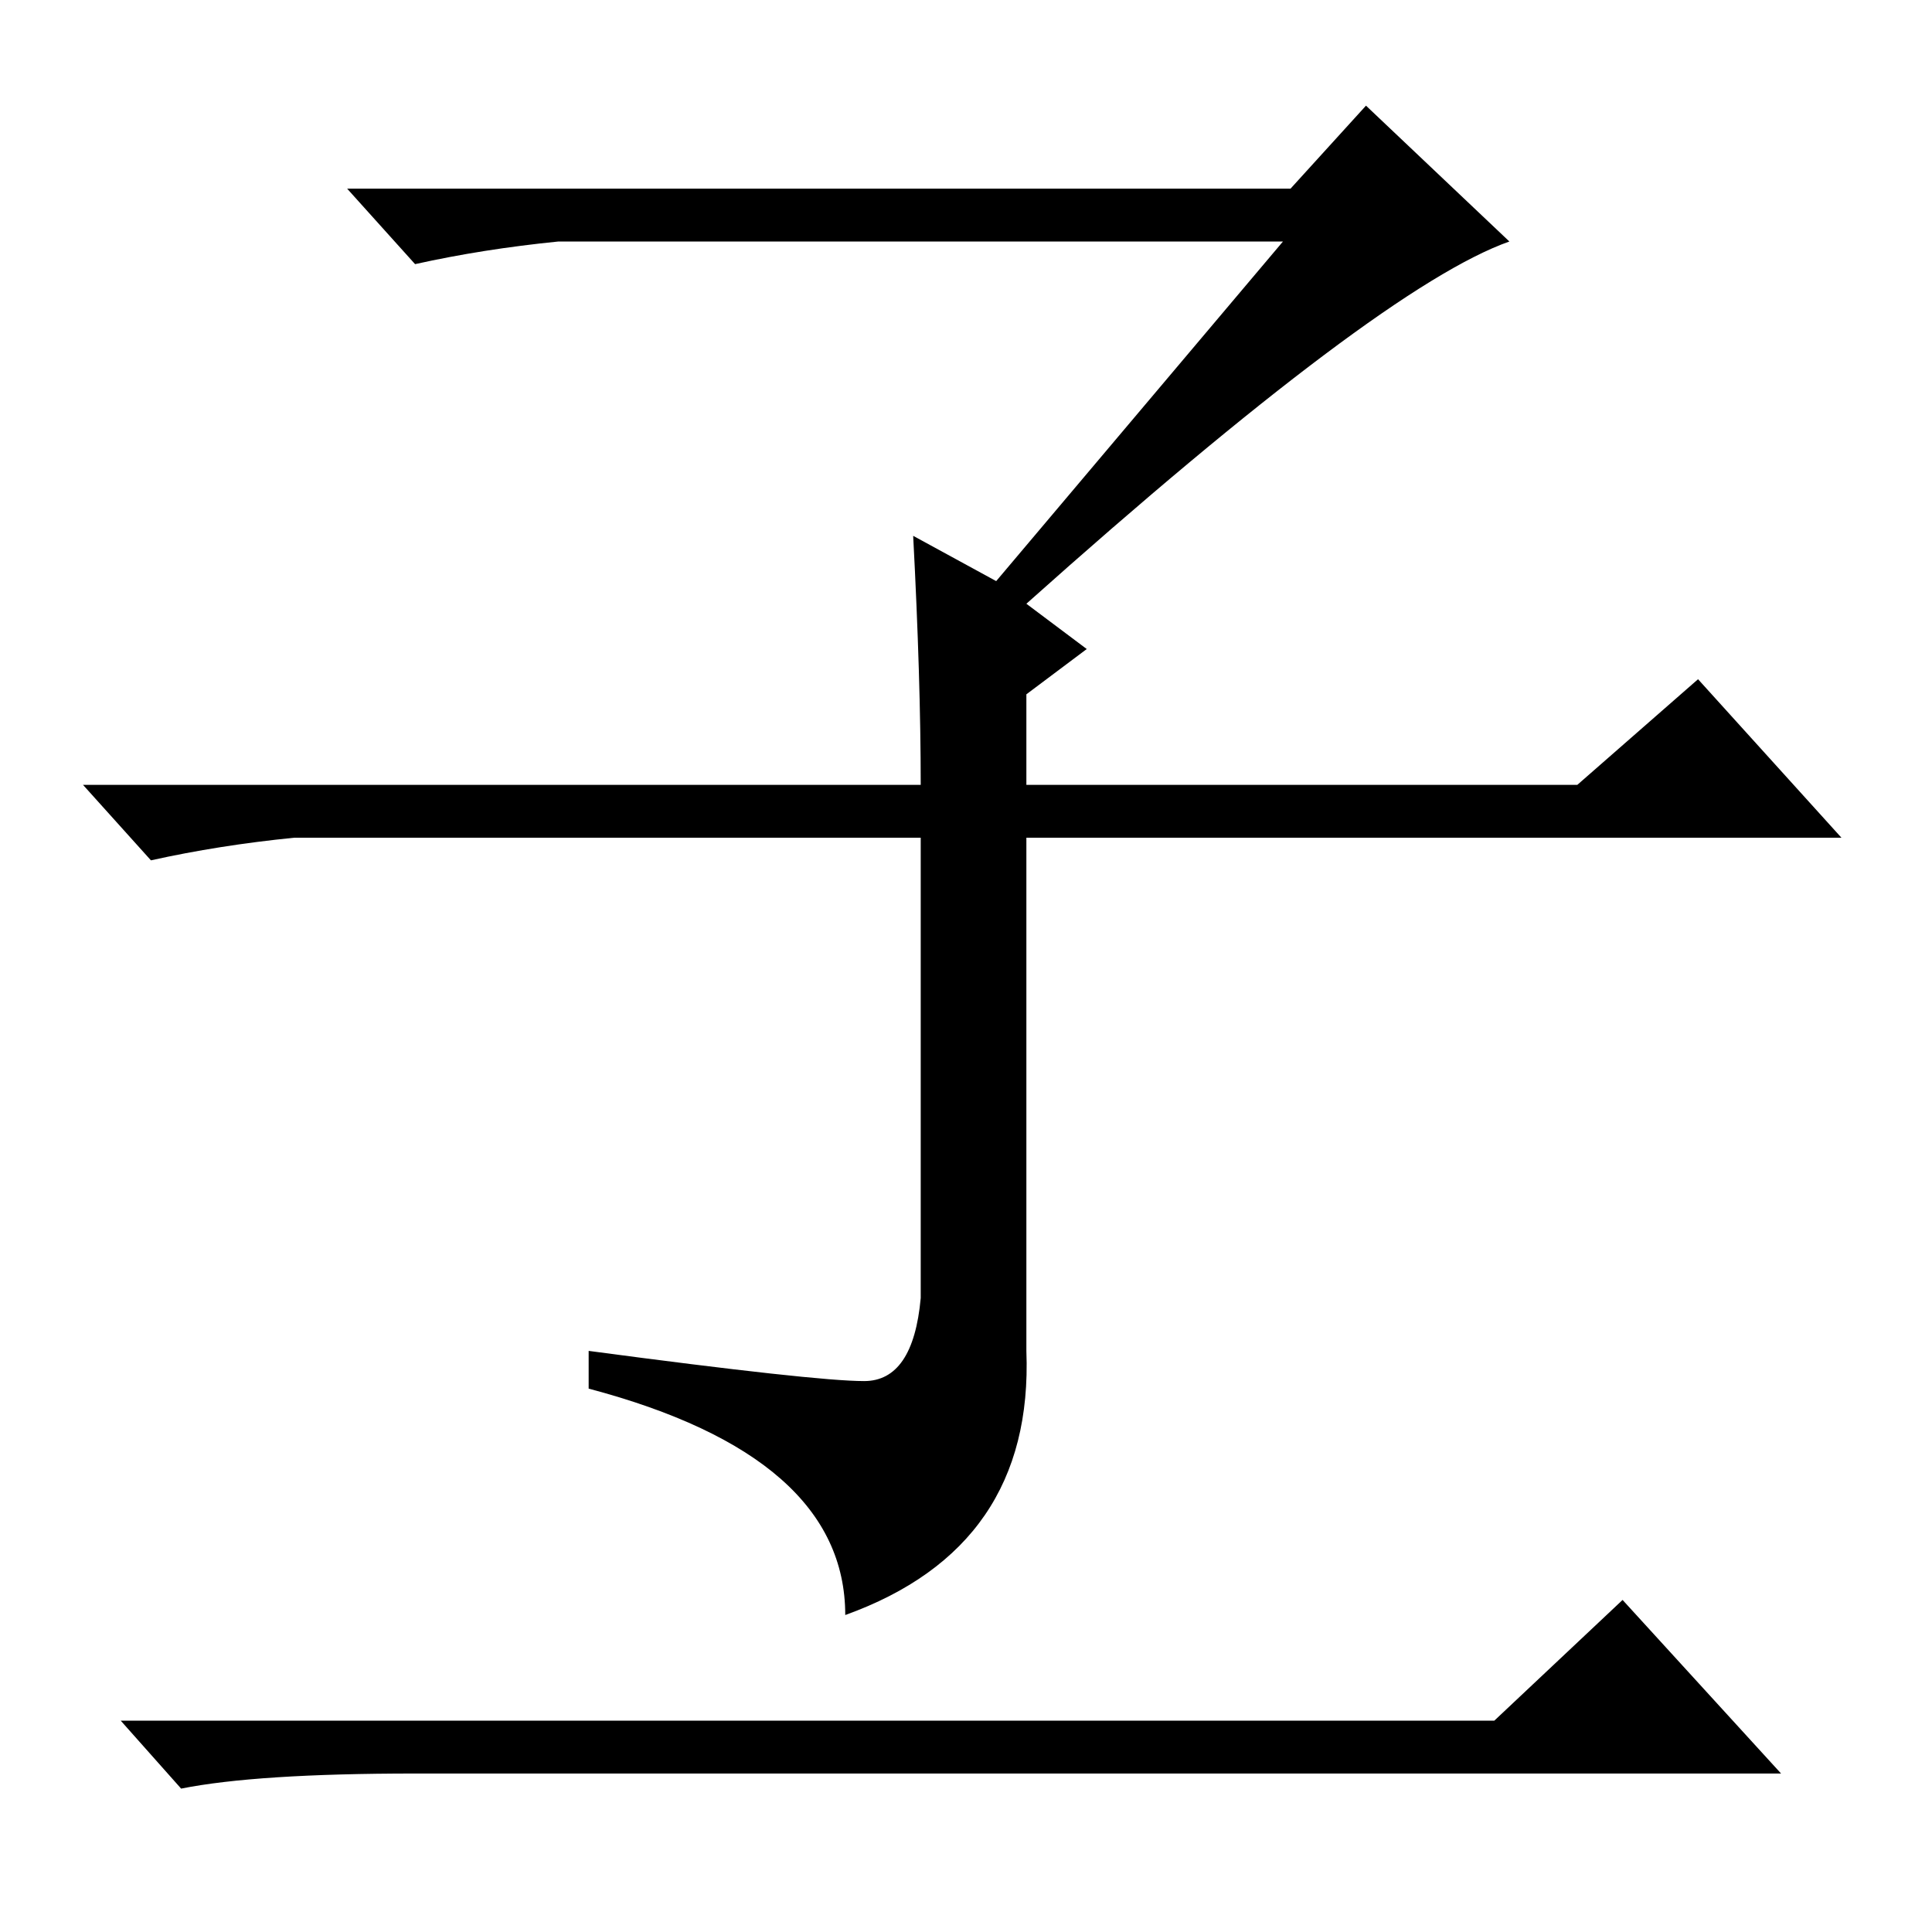 <?xml version="1.0" standalone="no"?>
<!DOCTYPE svg PUBLIC "-//W3C//DTD SVG 1.1//EN" "http://www.w3.org/Graphics/SVG/1.1/DTD/svg11.dtd" >
<svg xmlns="http://www.w3.org/2000/svg" xmlns:xlink="http://www.w3.org/1999/xlink" version="1.1" viewBox="0 -36 256 256">
  <g transform="matrix(1 0 0 -1 0 220)">
   <path fill="currentColor"
d="M121 185l11 -6l38 45h-96q-10 -1 -19 -3l-9 10h125l10 11l19 -18q-17 -6 -64 -48l8 -6l-8 -6v-12h73l16 14l19 -21h-108v-68q1 -26 -24 -35q0 21 -34 30v5q30 -4 36.5 -4t7.5 11v61h-83q-10 -1 -19 -3l-9 10h111q0 14 -1 33zM198 28l17 16l21 -23h-181q-21 0 -31 -2l-8 9
h182z" />
  </g>

</svg>
